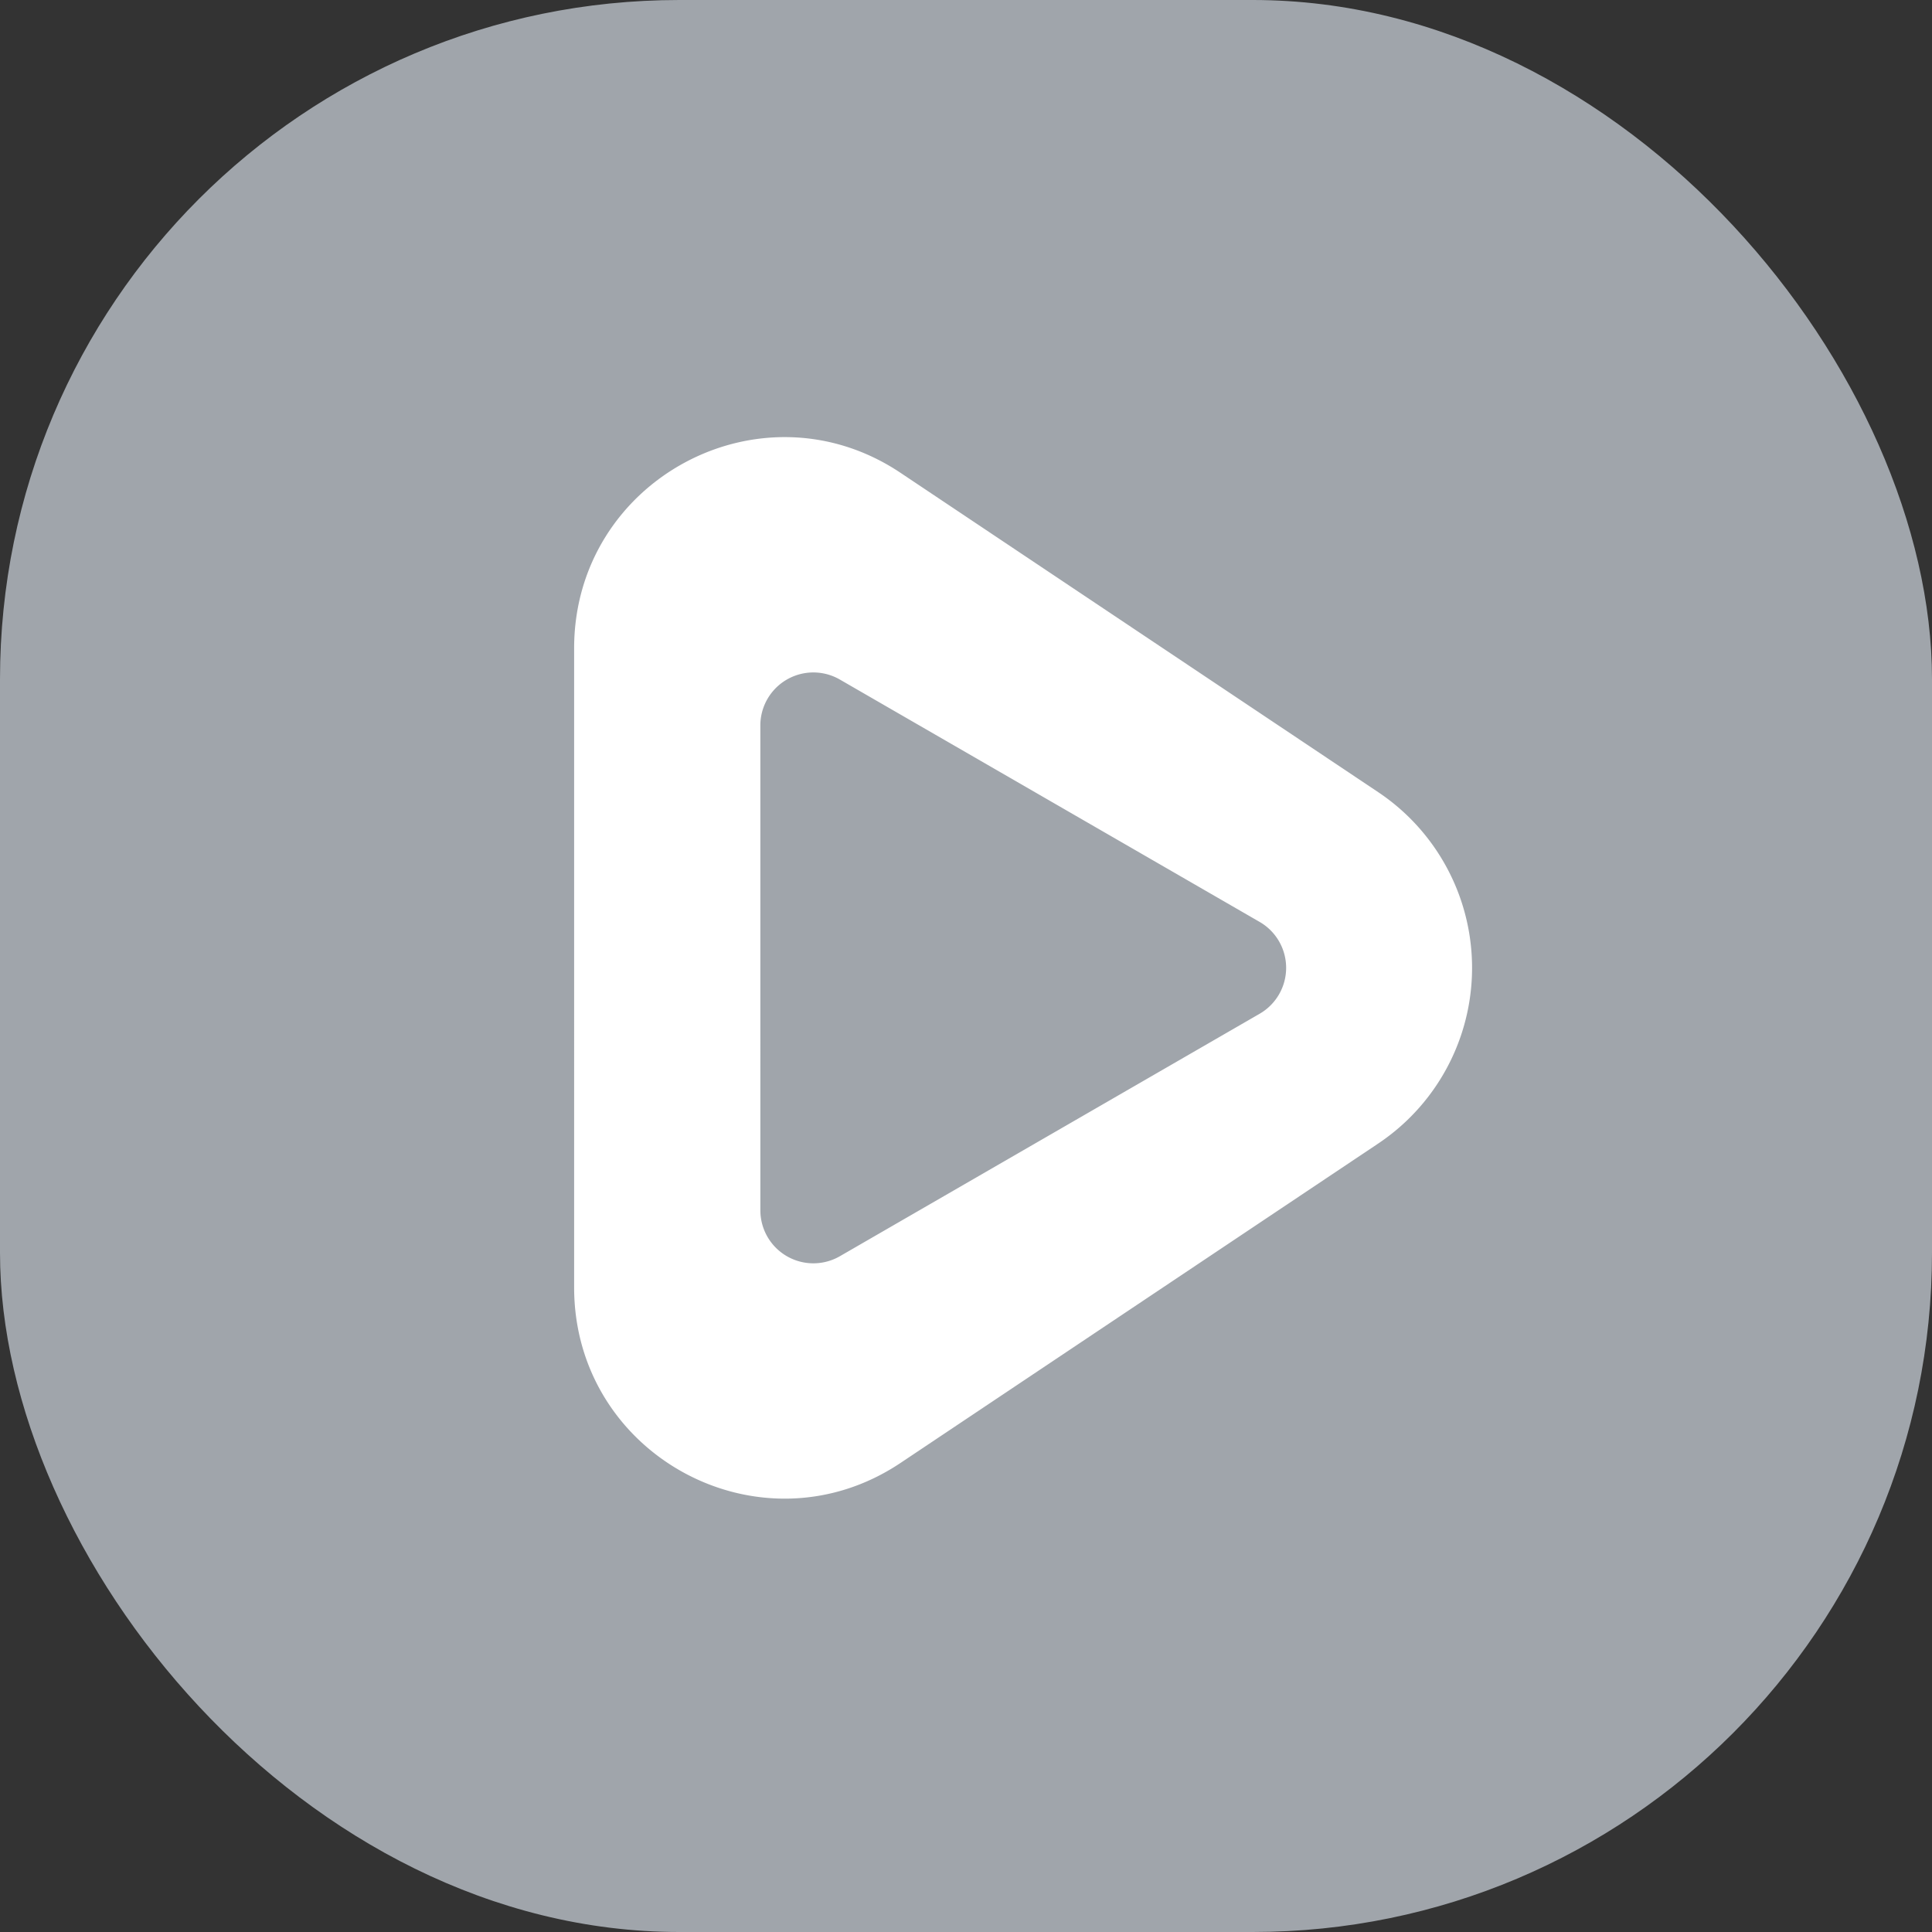 <svg xmlns="http://www.w3.org/2000/svg" width="512" height="512" viewBox="0 0 512 512">
<rect x="0" y="0" width="512" height="512" fill="#333333" stroke="none"/>
<rect fill="#a0a5ab" width="512" height="512" rx="180" ry="180"/>
<path fill="#fff" d="M365.3,209.972L238.645,125.3c-36.986-24.726-86.494,1.9-86.494,46.52V341.168c0,44.63,49.506,71.257,86.5,46.525L365.3,303.009A56.012,56.012,0,0,0,365.3,209.972Zm-31.489,58.687-111.23,64.25a14.049,14.049,0,0,1-21.075-12.168L201.5,192.26a14.05,14.05,0,0,1,21.073-12.173l111.242,64.23A14.056,14.056,0,0,1,333.815,268.659Z"/>
</svg>
